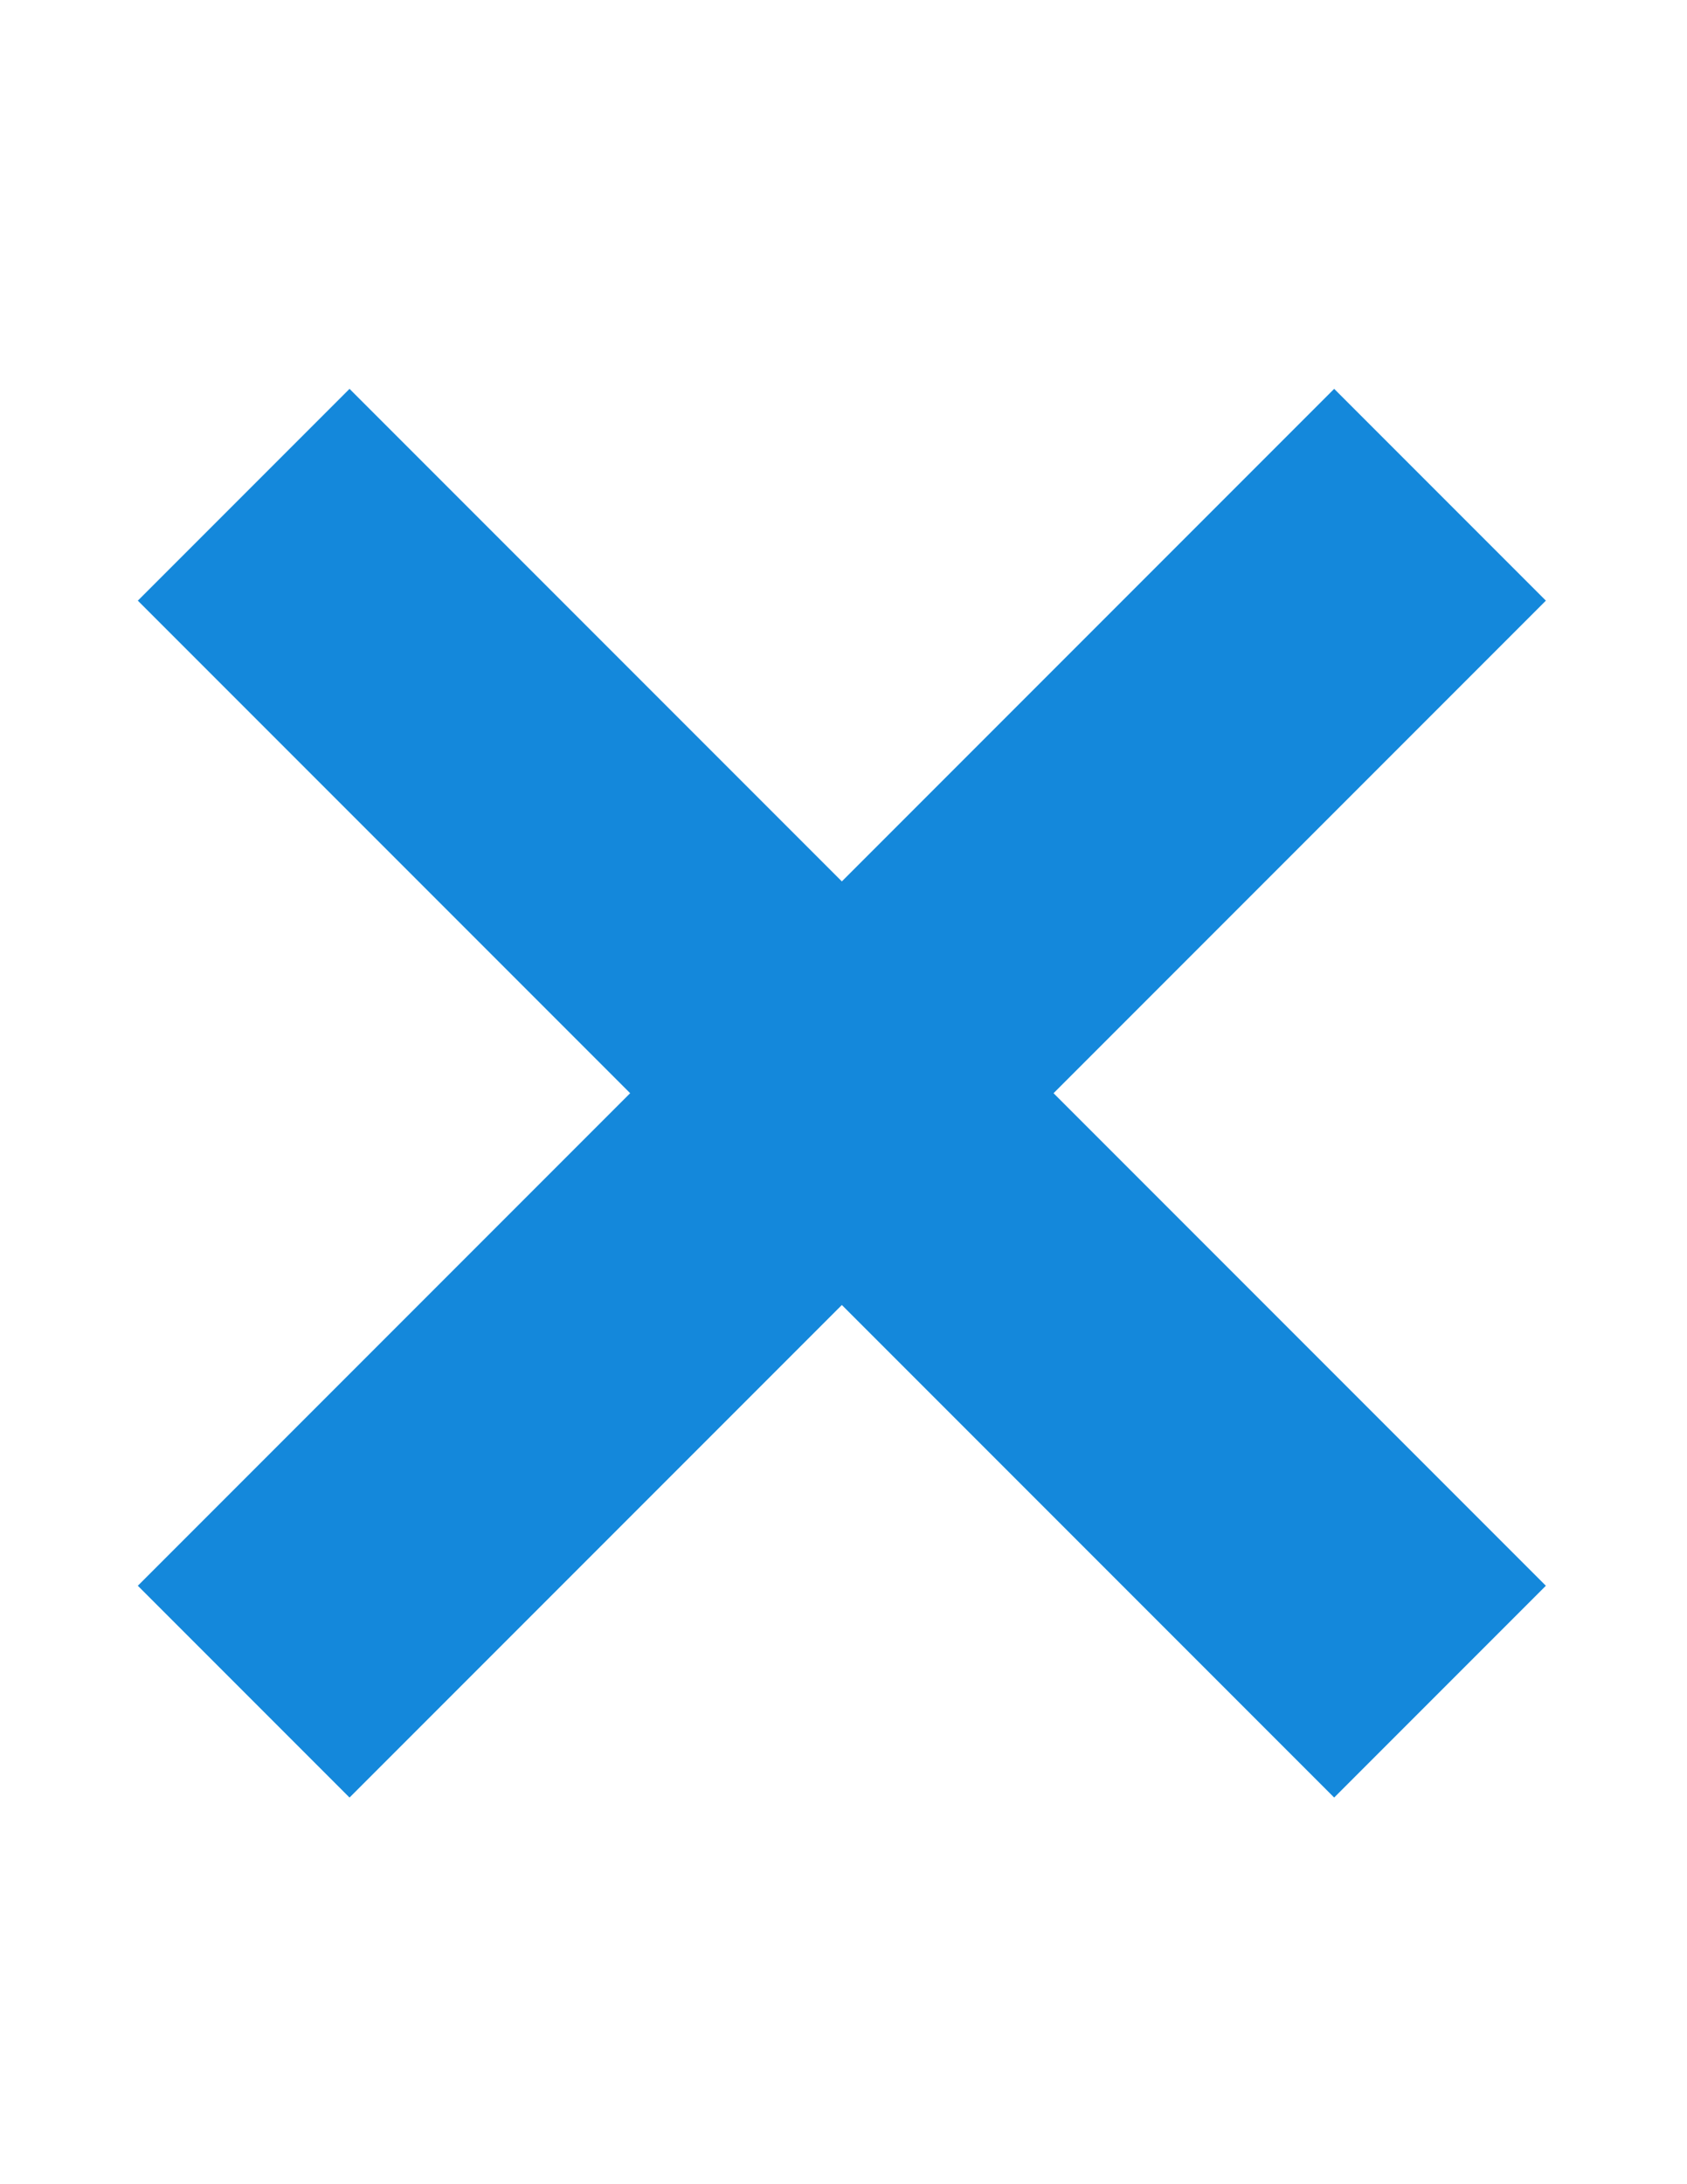 <svg viewBox="0 0 612 792" xml:space="preserve" xmlns="http://www.w3.org/2000/svg" enable-background="new 0 0 612 792"><path d="m382.2 396.4 178.6-178.6L484 141 305.4 319.6 126.8 141 50 217.8l178.6 178.6L50 575l76.8 76.8 178.6-178.6L484 651.8l76.8-76.8-178.6-178.6z" fill="#1488db" class="fill-e44061"></path></svg>